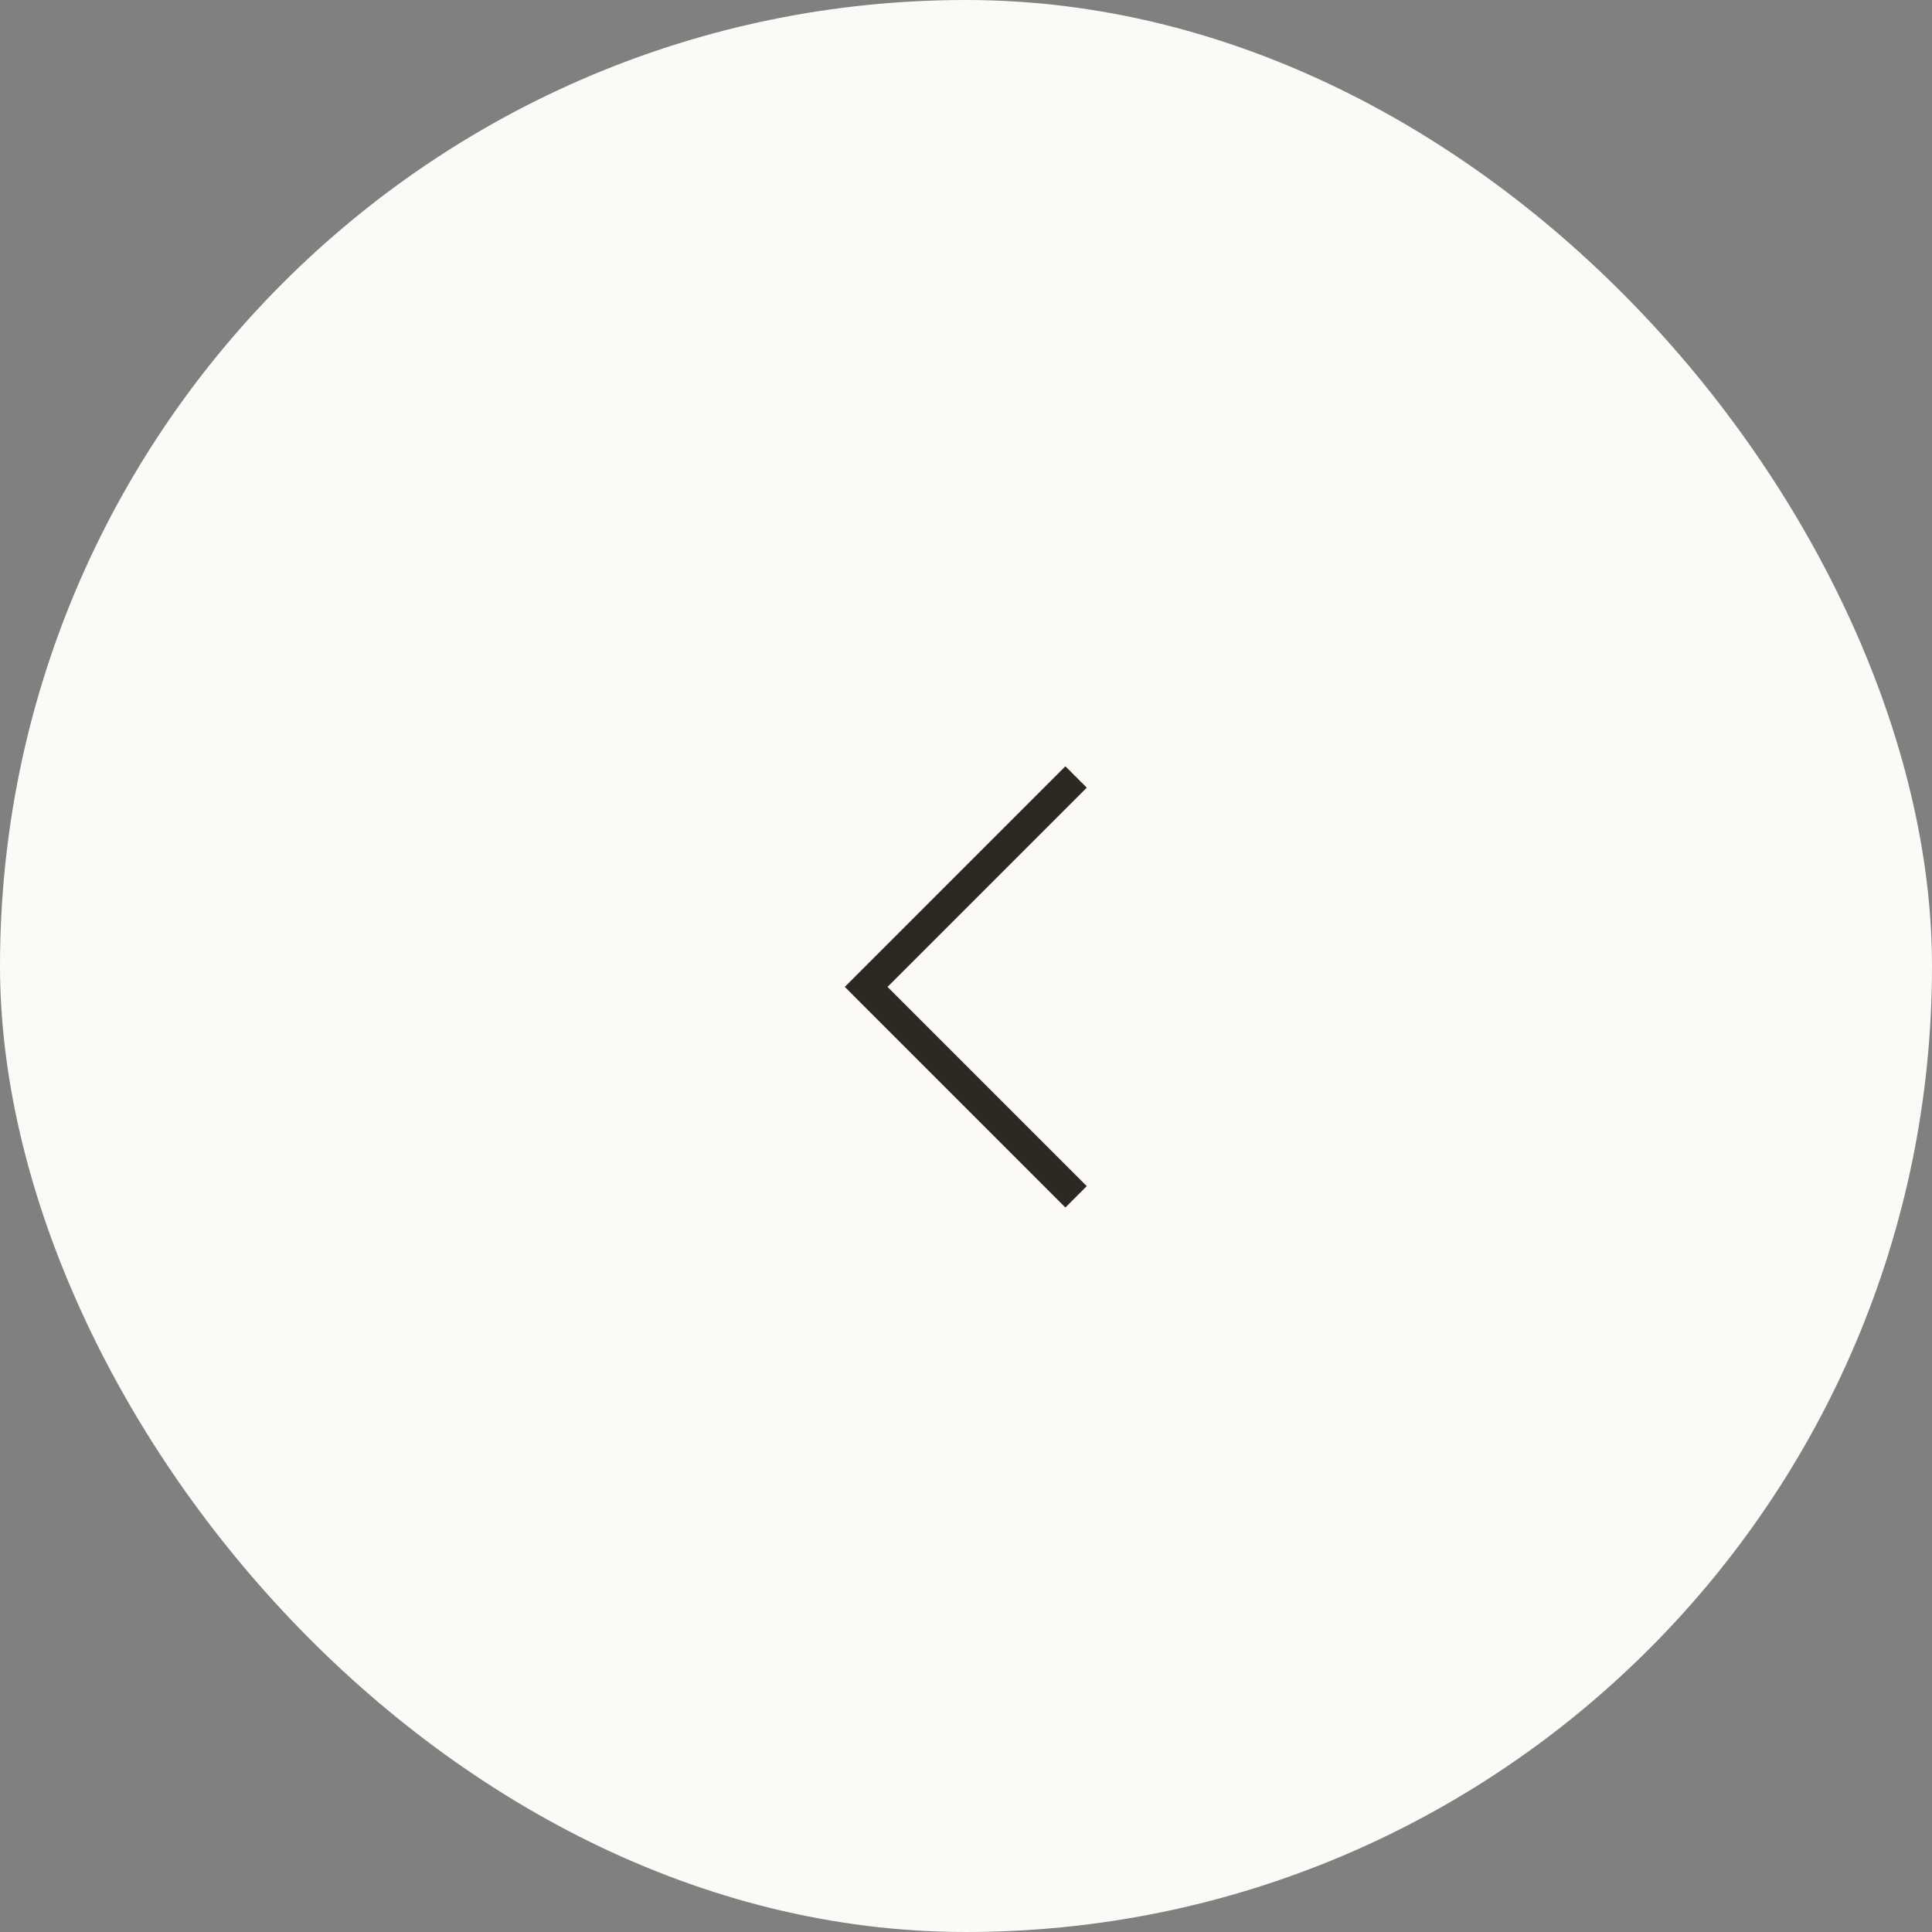 <svg width="64" height="64" viewBox="0 0 64 64" fill="none" xmlns="http://www.w3.org/2000/svg">
<rect x="0" y="0" width="64" height="64" fill="#808080" stroke="none"/>
<rect width="64" height="64" rx="32" fill="#FBFAF6"/>
<mask id="mask0_43_31418" style="mask-type:alpha" maskUnits="userSpaceOnUse" x="20" y="20" width="24" height="24">
<rect x="44" y="44" width="24" height="24" transform="rotate(-180 44 44)" fill="#D9D9D9"/>
</mask>
<g mask="url(#mask0_43_31418)">
<path d="M29.4 32.692L36 39.292L35.292 40L27.985 32.692L35.292 25.384L36 26.092L29.4 32.692Z" fill="#2C2923"/>
</g>
</svg>
